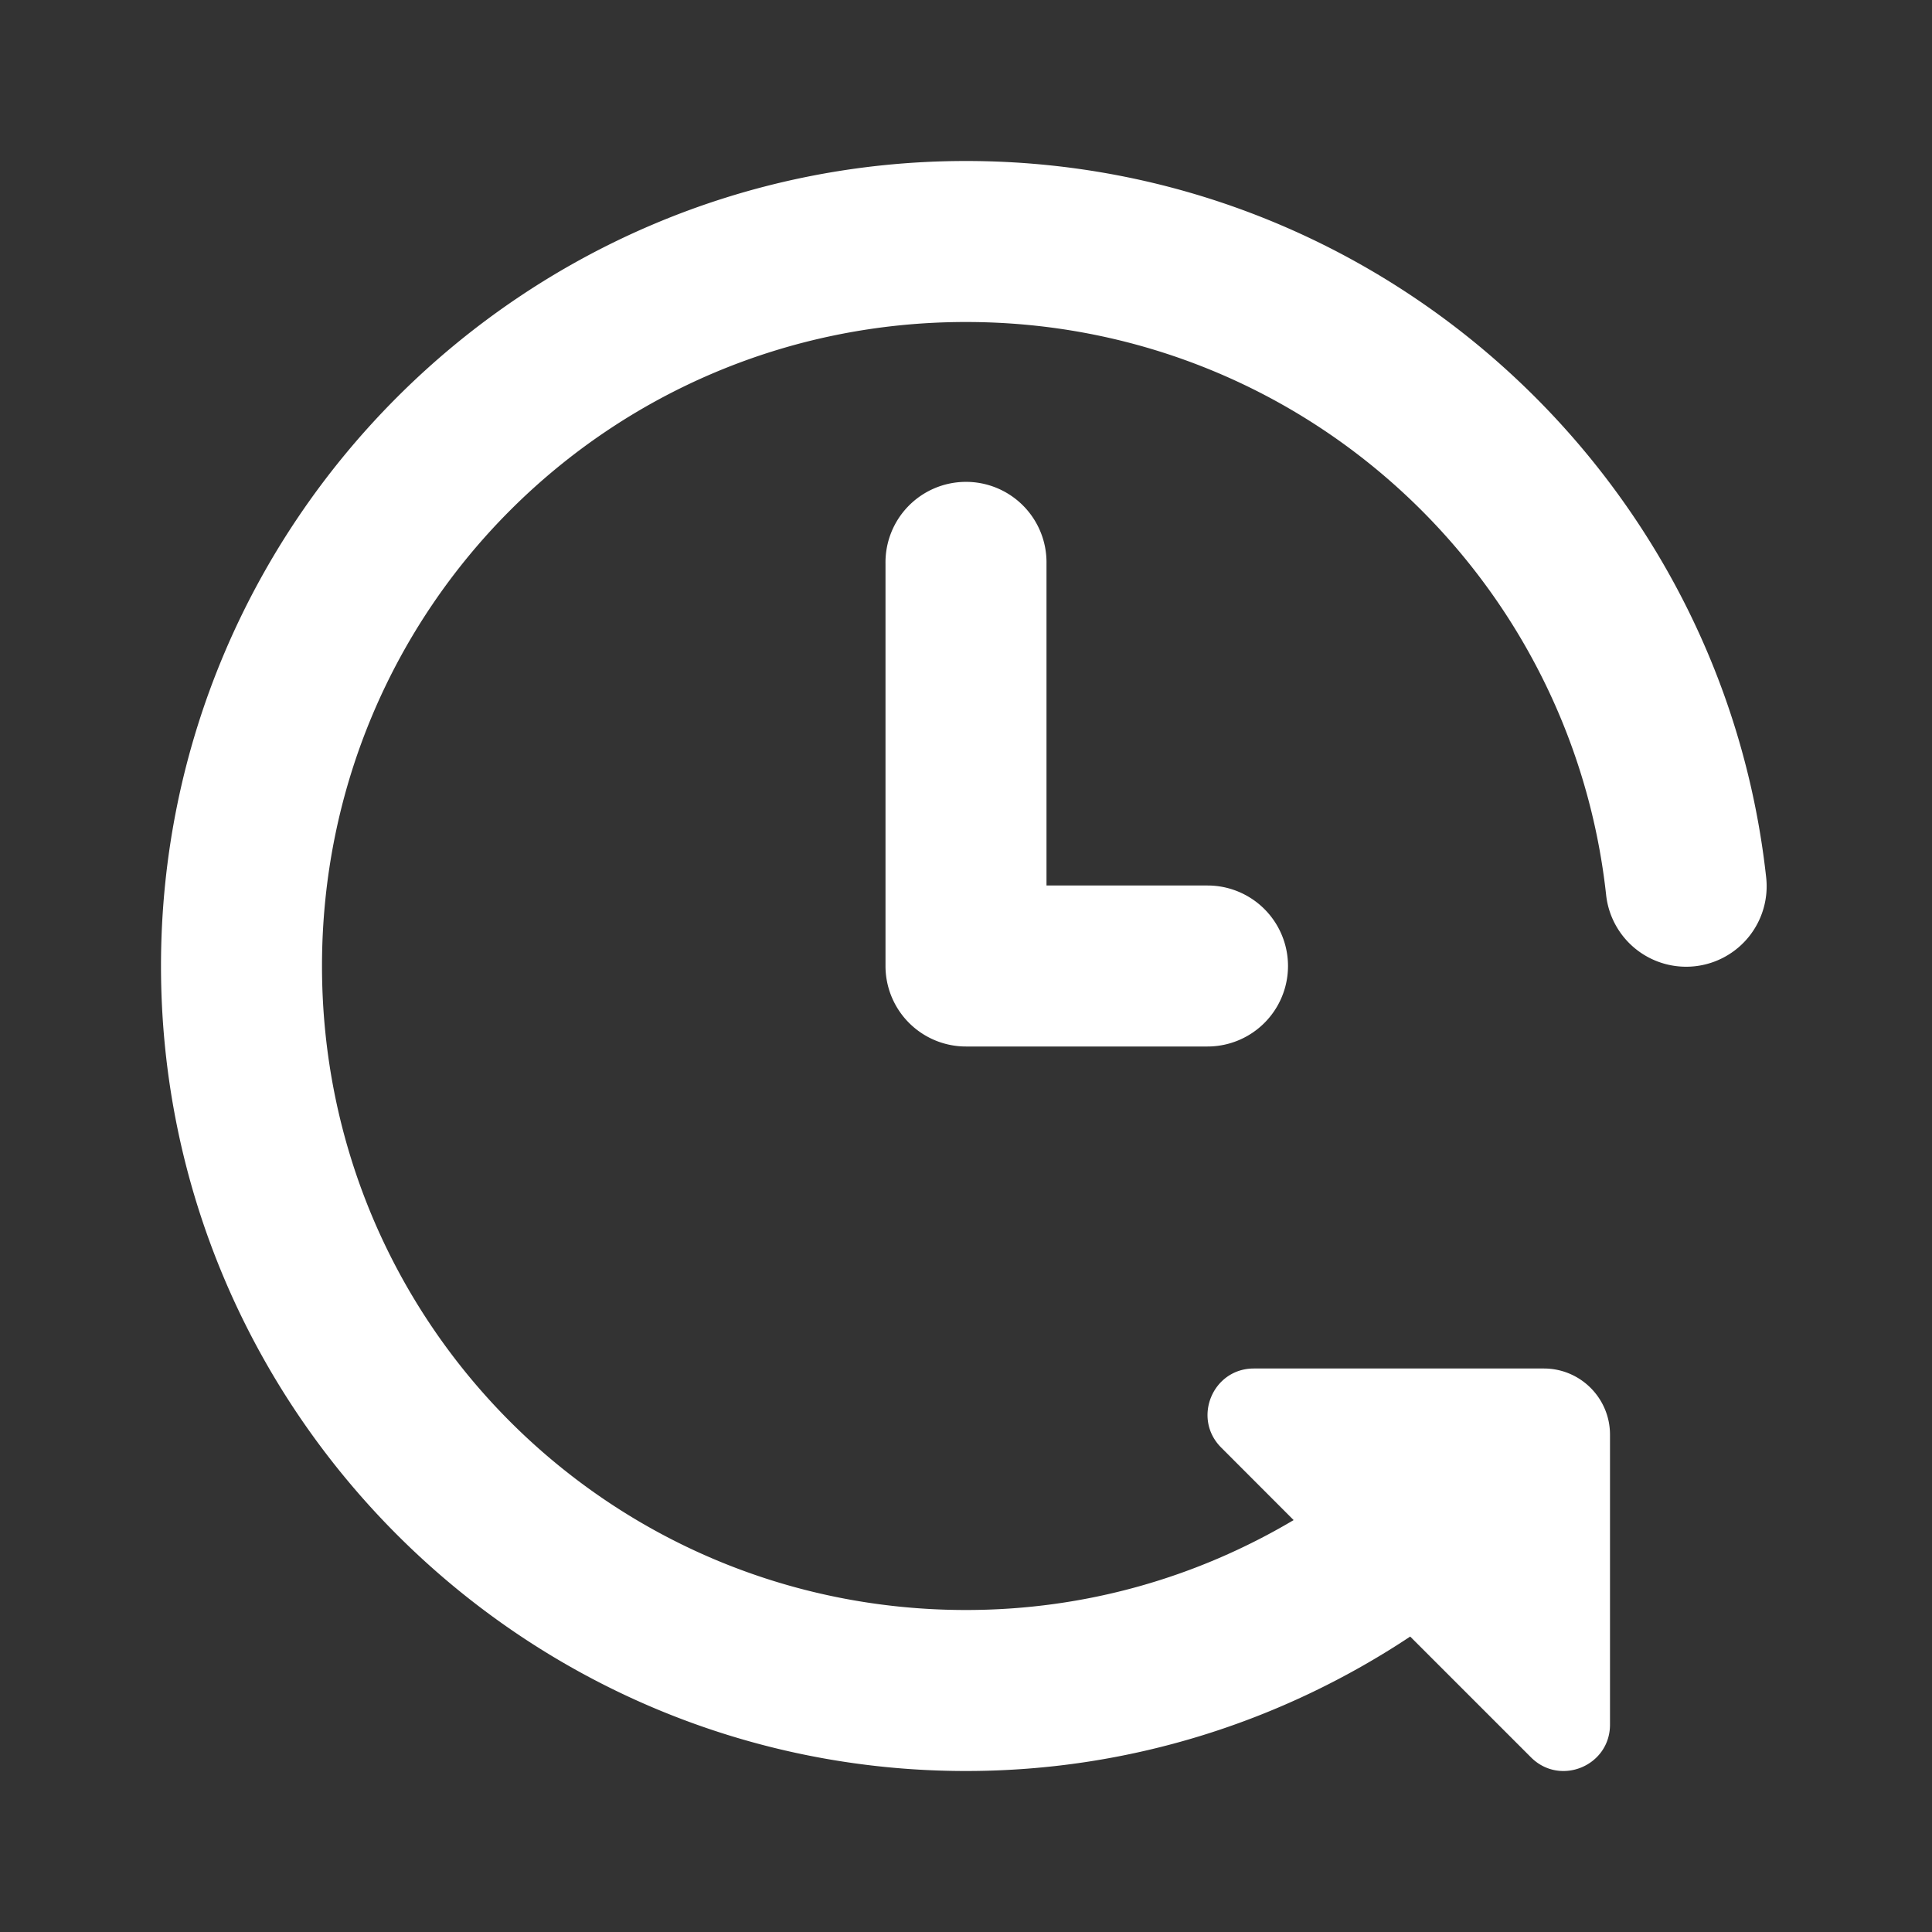 ﻿<?xml version="1.0" encoding="utf-8"?>
<svg xmlns="http://www.w3.org/2000/svg" viewBox="0 0 24 24" width="96" height="96">
  <rect x="0" y="0" width="24" height="24" fill="#333333" stroke="none"/>
  <path d="M12 2C6.489 2 2 6.489 2 12C2 17.511 6.489 22 12 22C14.038 22 15.934 21.381 17.518 20.33L19.018 21.83C19.38 22.193 20 21.937 20 21.424L20 17.822C20 17.368 19.632 17 19.178 17L15.576 17C15.063 17 14.808 17.62 15.17 17.982L16.07 18.883C14.878 19.59 13.491 20 12 20C7.569 20 4 16.431 4 12C4 7.569 7.569 4 12 4C16.129 4 19.509 7.108 19.951 11.109 A 1 1 0 1 0 21.939 10.891C21.387 5.892 17.137 2 12 2 z M 11.984 5.986 A 1 1 0 0 0 11 7L11 12 A 1 1 0 0 0 12 13L15 13 A 1 1 0 1 0 15 11L13 11L13 7 A 1 1 0 0 0 11.984 5.986 z" fill="#FFFFFF" />
</svg>
